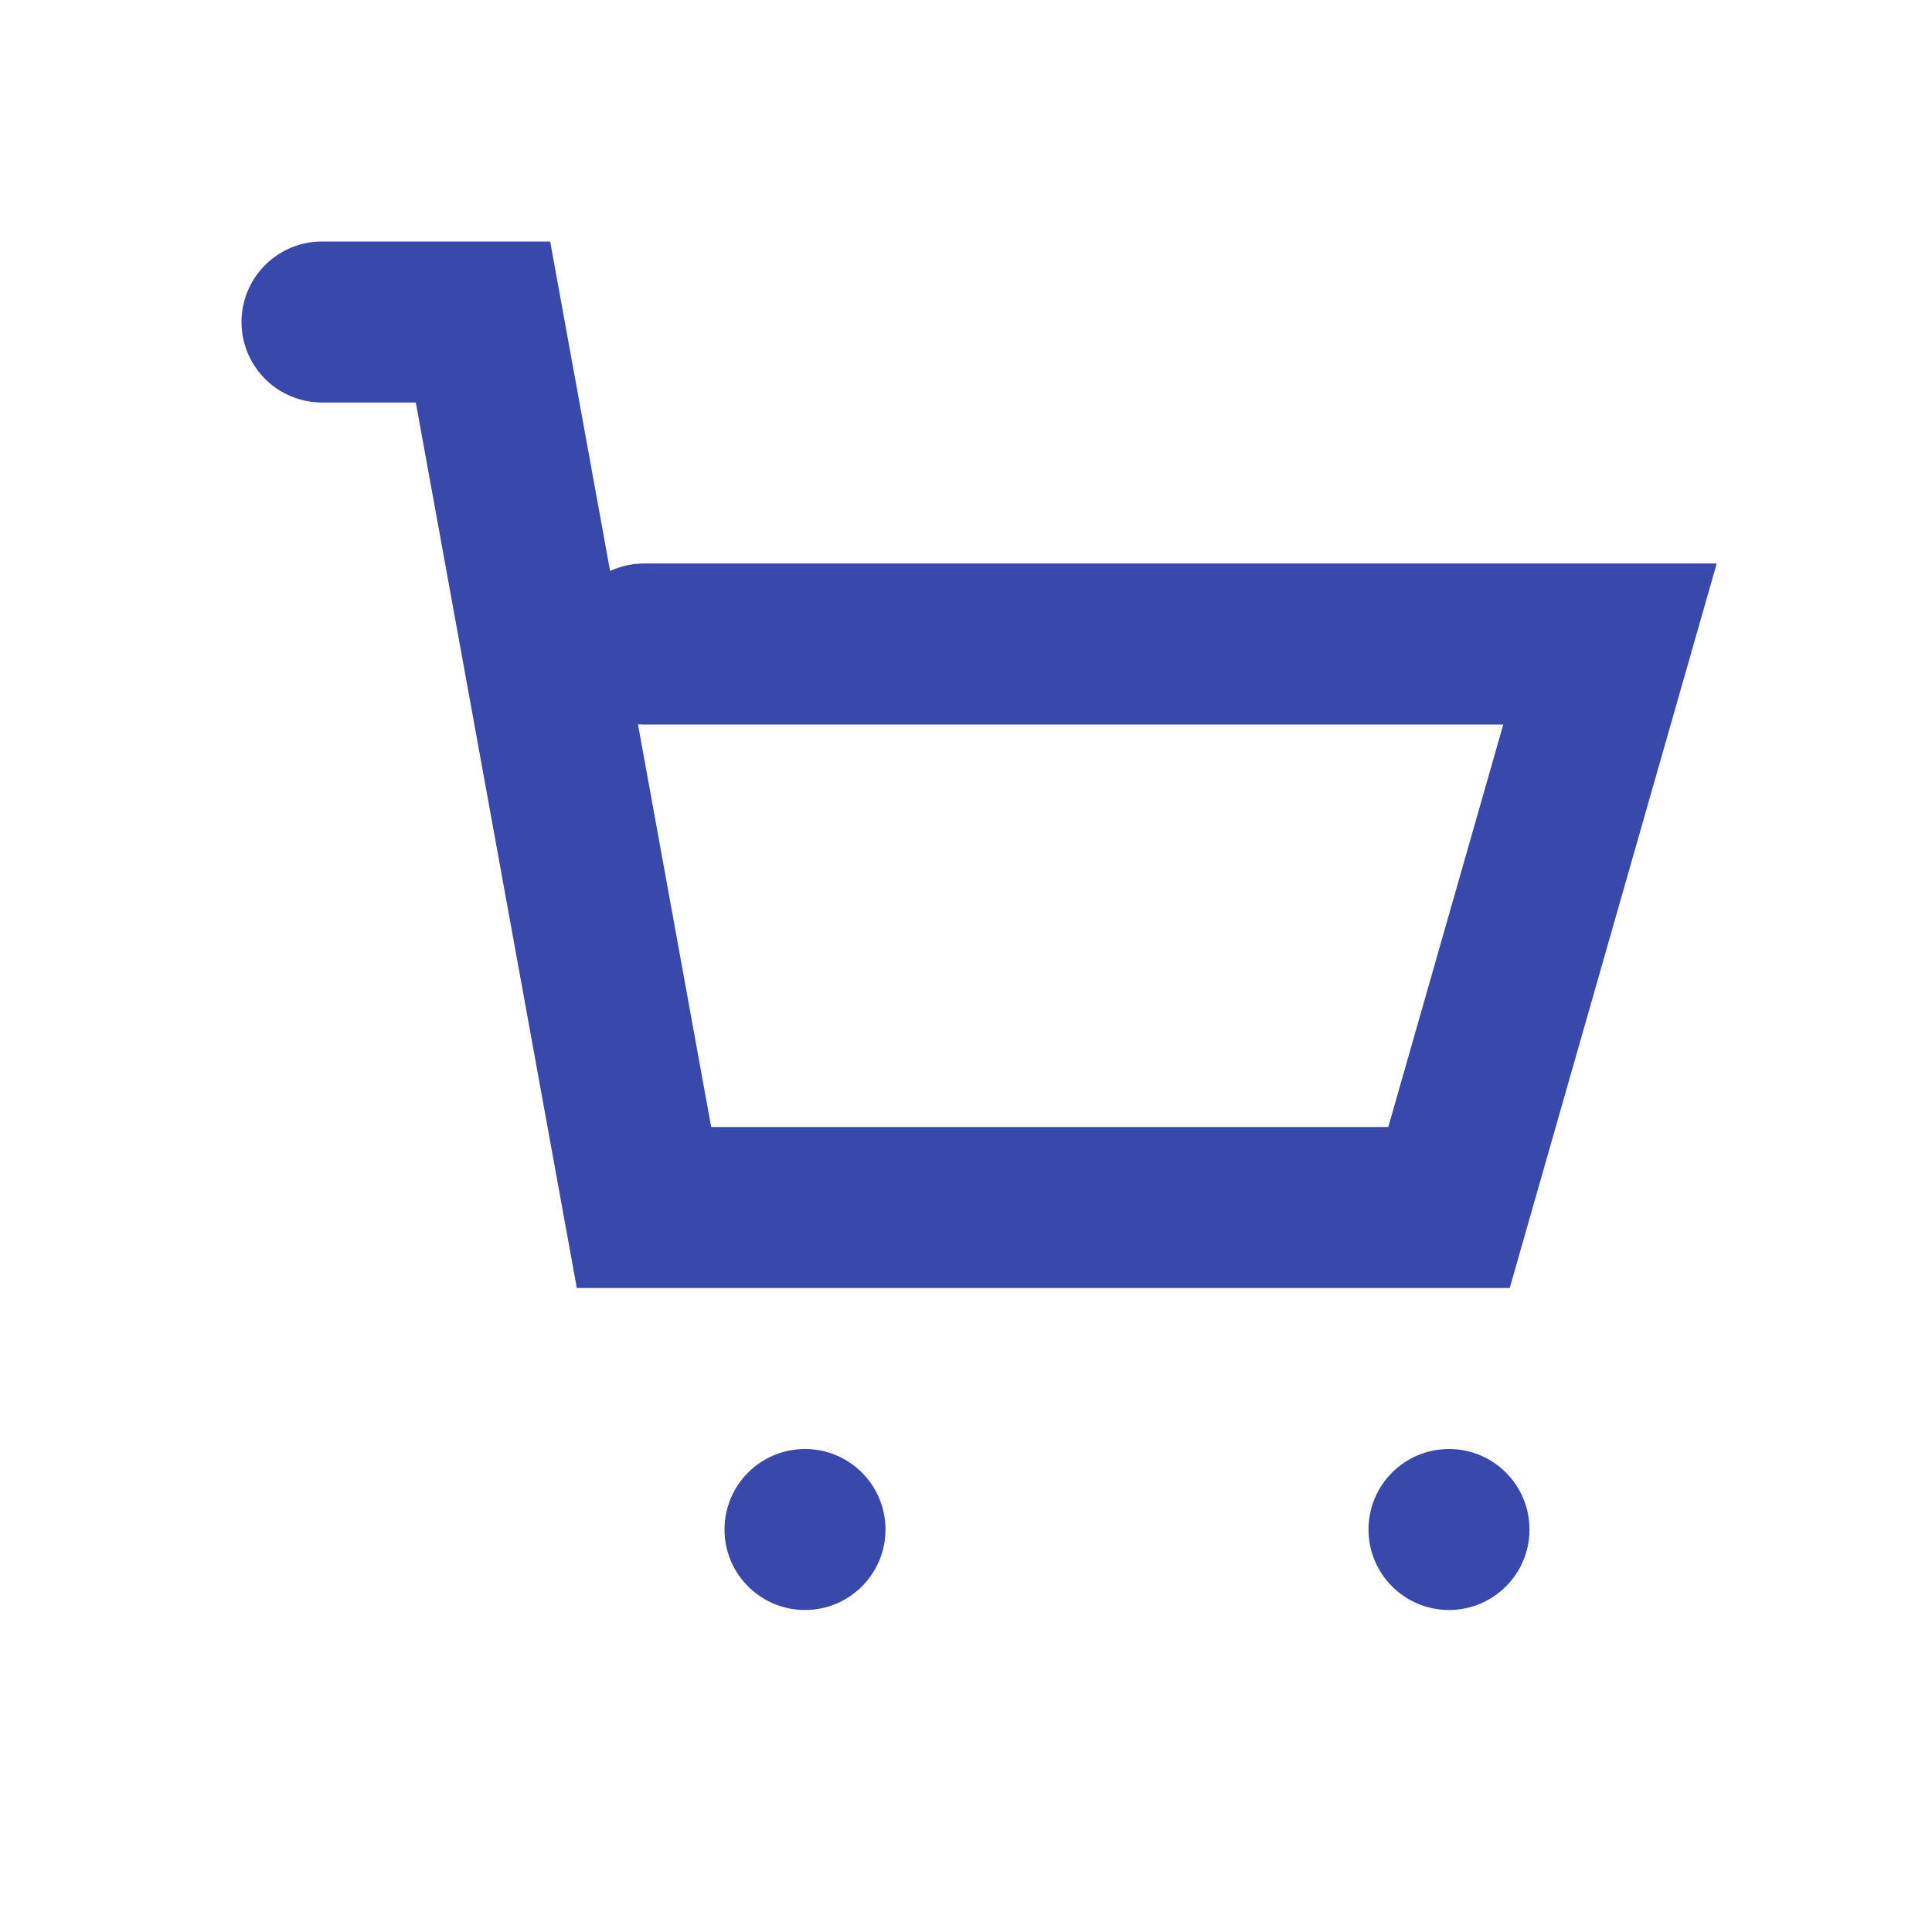<?xml version="1.0" encoding="UTF-8"?>
<svg width="24" height="24" viewBox="0 0 24 24" fill="none" xmlns="http://www.w3.org/2000/svg">
    <path d="M4 4h2l2 11h10l2-7H8" stroke="#3949ab" stroke-width="2" stroke-linecap="round"/>
    <circle cx="10" cy="19" r="1" fill="#3949ab"/>
    <circle cx="18" cy="19" r="1" fill="#3949ab"/>
</svg>
